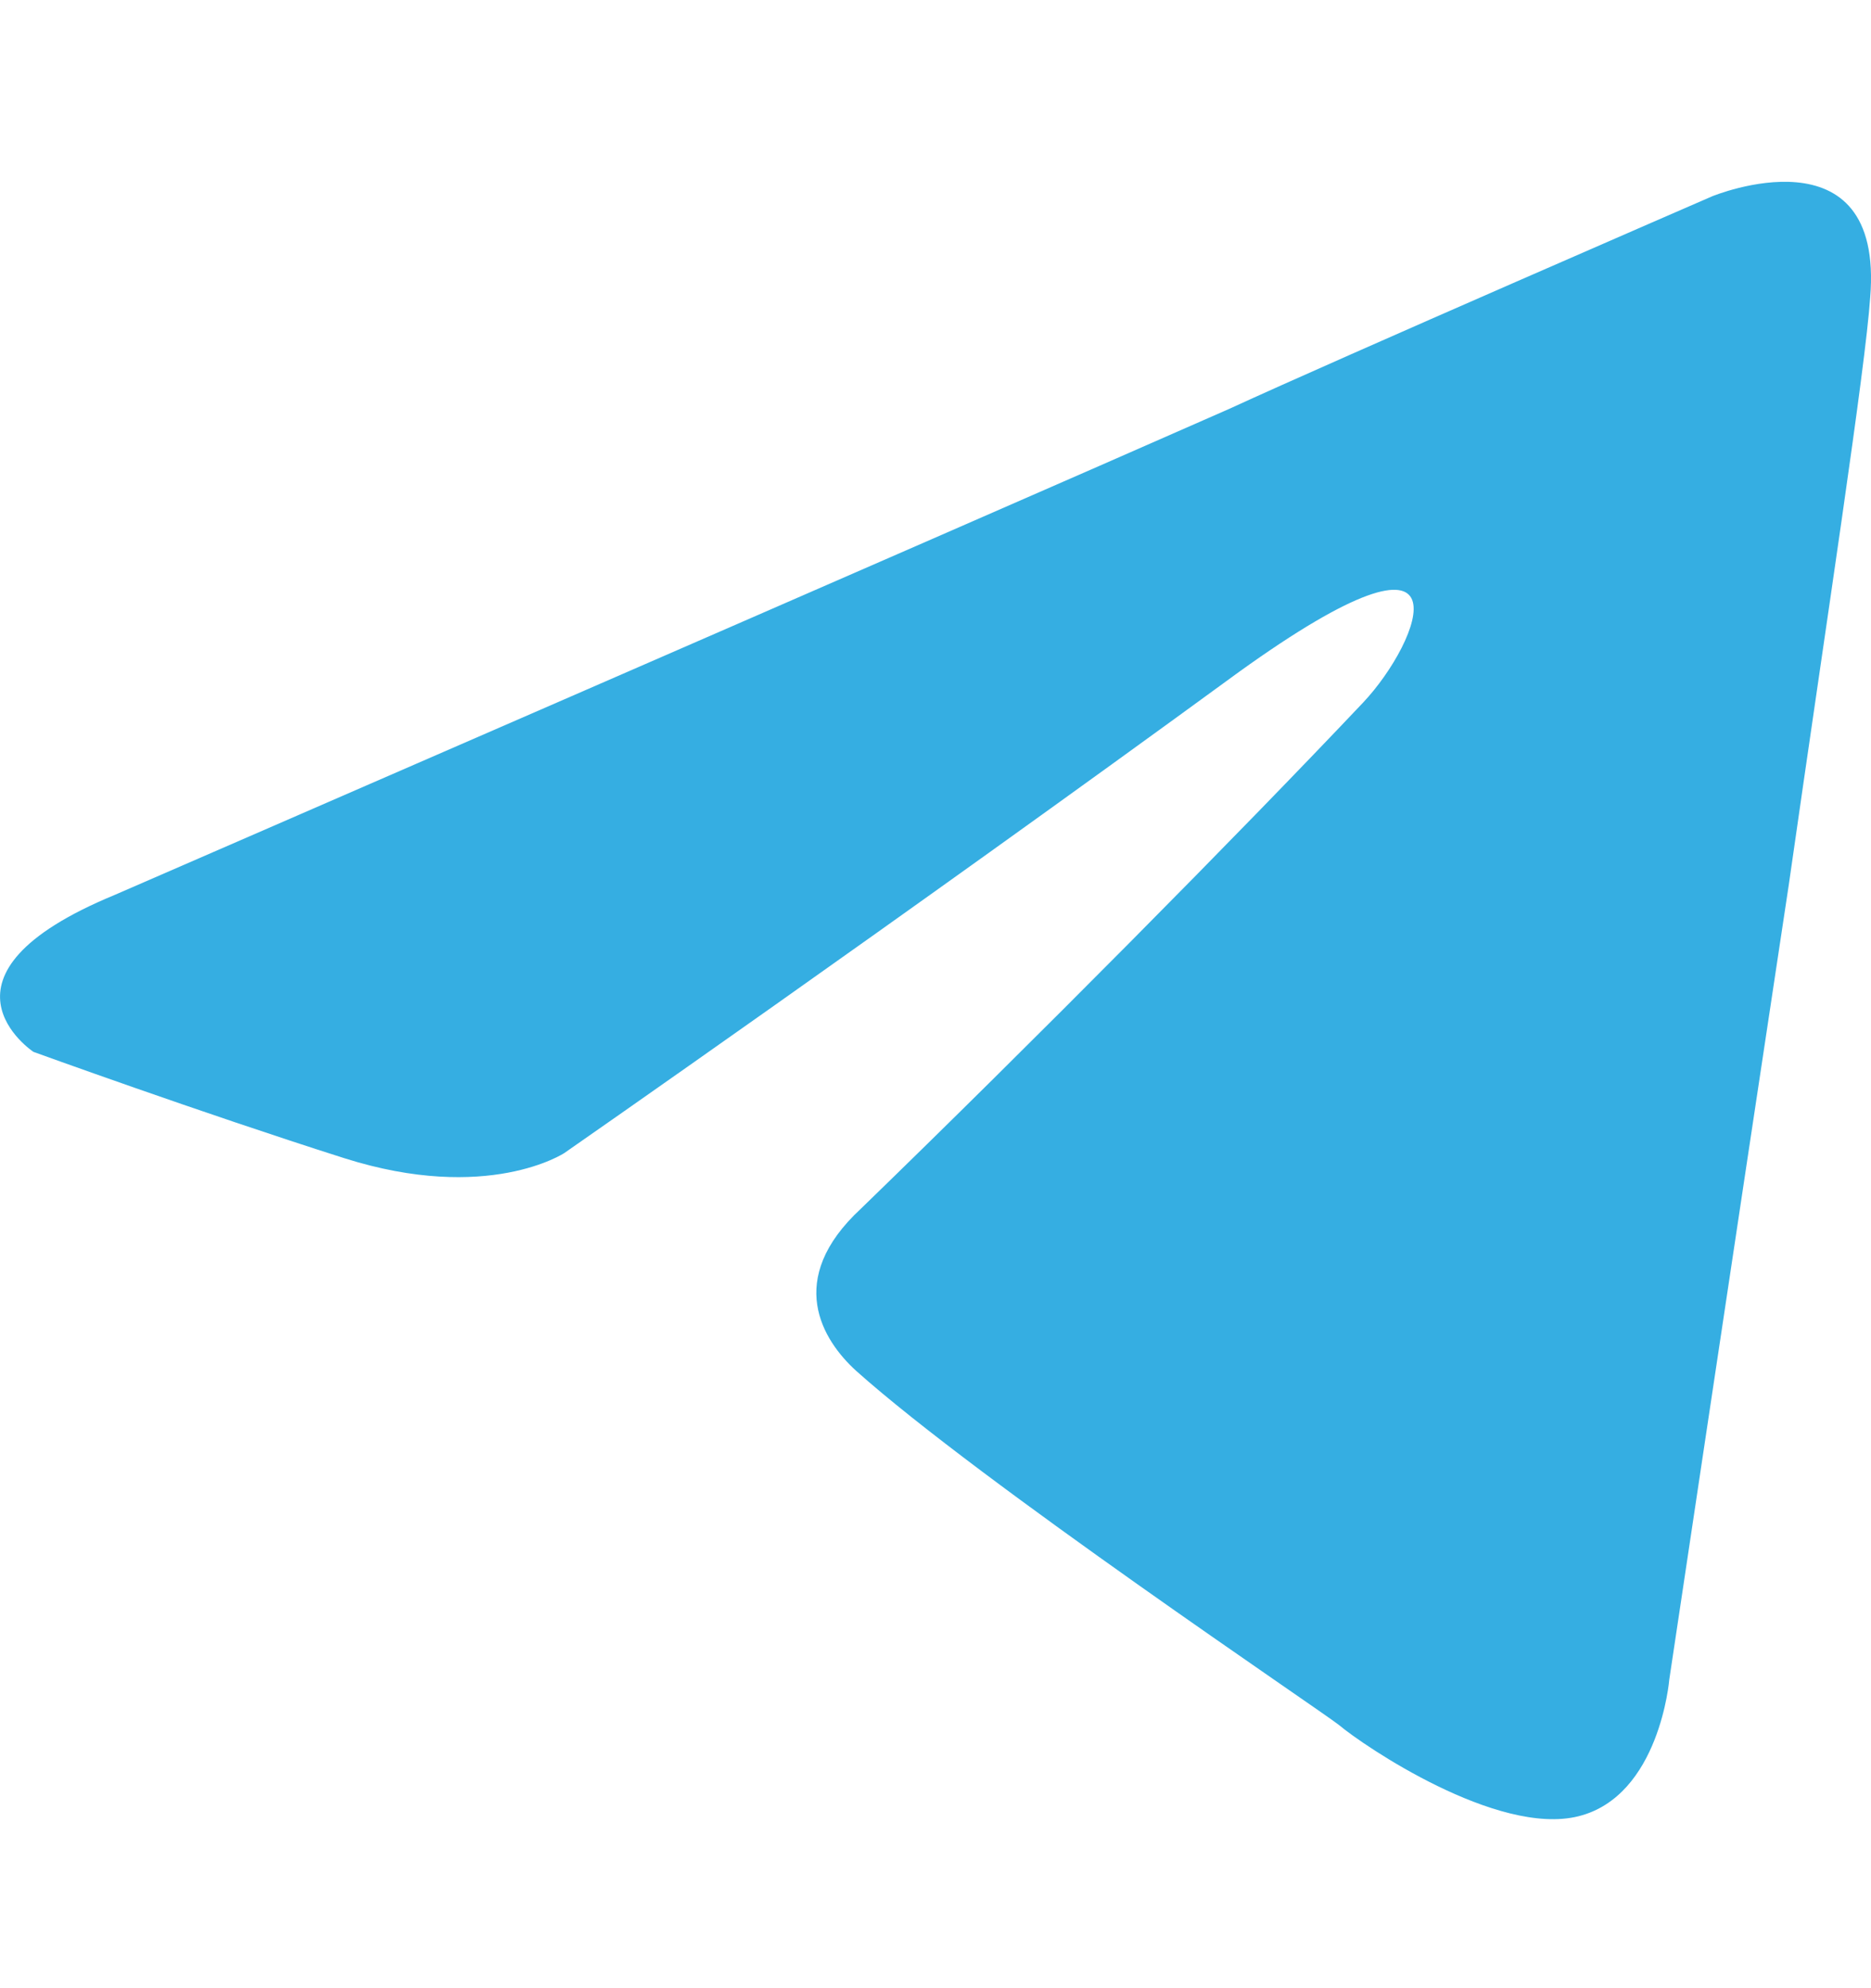 <svg width="16" height="17" viewBox="0 0 16 17" fill="none" xmlns="http://www.w3.org/2000/svg">
<path d="M0.981 7.652C0.981 7.652 8.057 4.578 10.512 3.496C11.452 3.063 14.643 1.678 14.643 1.678C14.643 1.678 16.115 1.072 15.993 2.544C15.952 3.15 15.625 5.271 15.297 7.565C14.806 10.812 14.275 14.361 14.275 14.361C14.275 14.361 14.193 15.357 13.498 15.53C12.802 15.703 11.657 14.924 11.452 14.751C11.289 14.621 8.385 12.673 7.321 11.721C7.035 11.461 6.707 10.941 7.362 10.335C8.835 8.907 10.593 7.132 11.657 6.007C12.148 5.487 12.639 4.275 10.593 5.747C7.689 7.868 4.826 9.859 4.826 9.859C4.826 9.859 4.171 10.292 2.944 9.903C1.717 9.513 0.286 8.994 0.286 8.994C0.286 8.994 -0.696 8.344 0.981 7.652Z" fill="#35AEE2"/>
</svg>

